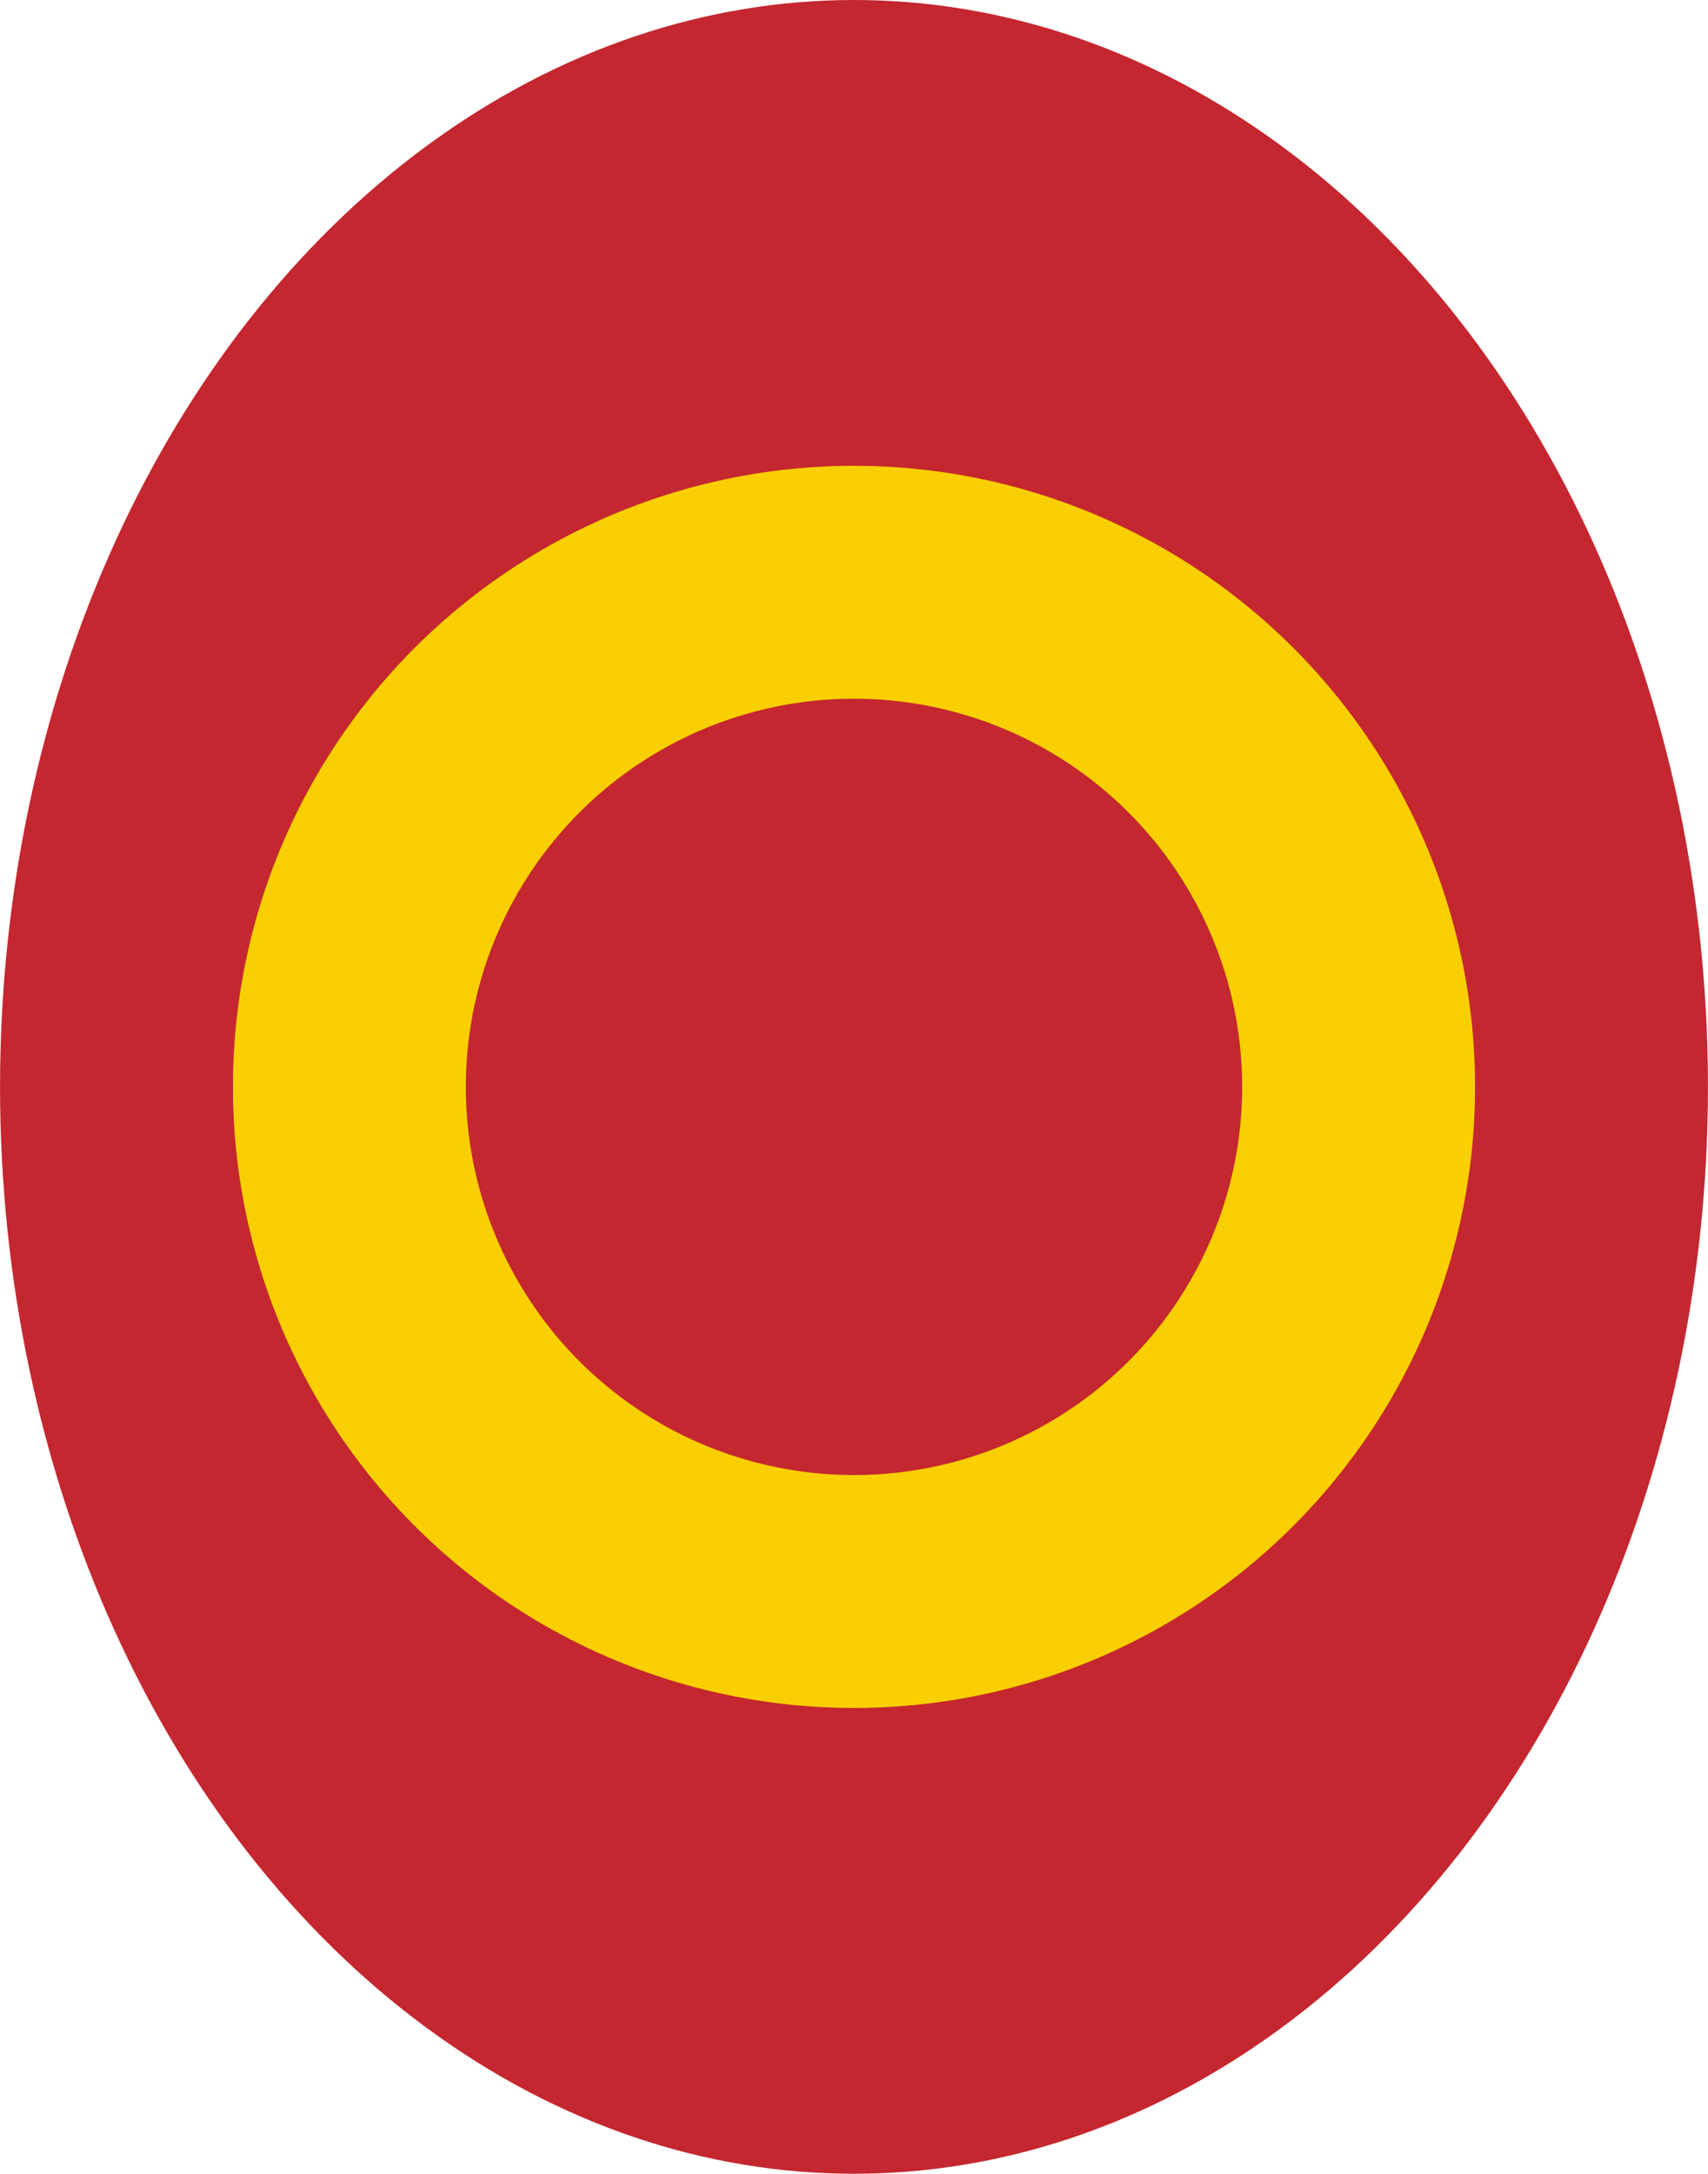 <svg width='8.879' height='11.3' viewBox='-11 -14 22 28' id='MNT' xmlns='http://www.w3.org/2000/svg'><ellipse fill='#C4272F' ry='14' rx='11'/><circle fill='#F9CF02' r='8'/><circle fill='#C4272F' r='5'/></svg>
